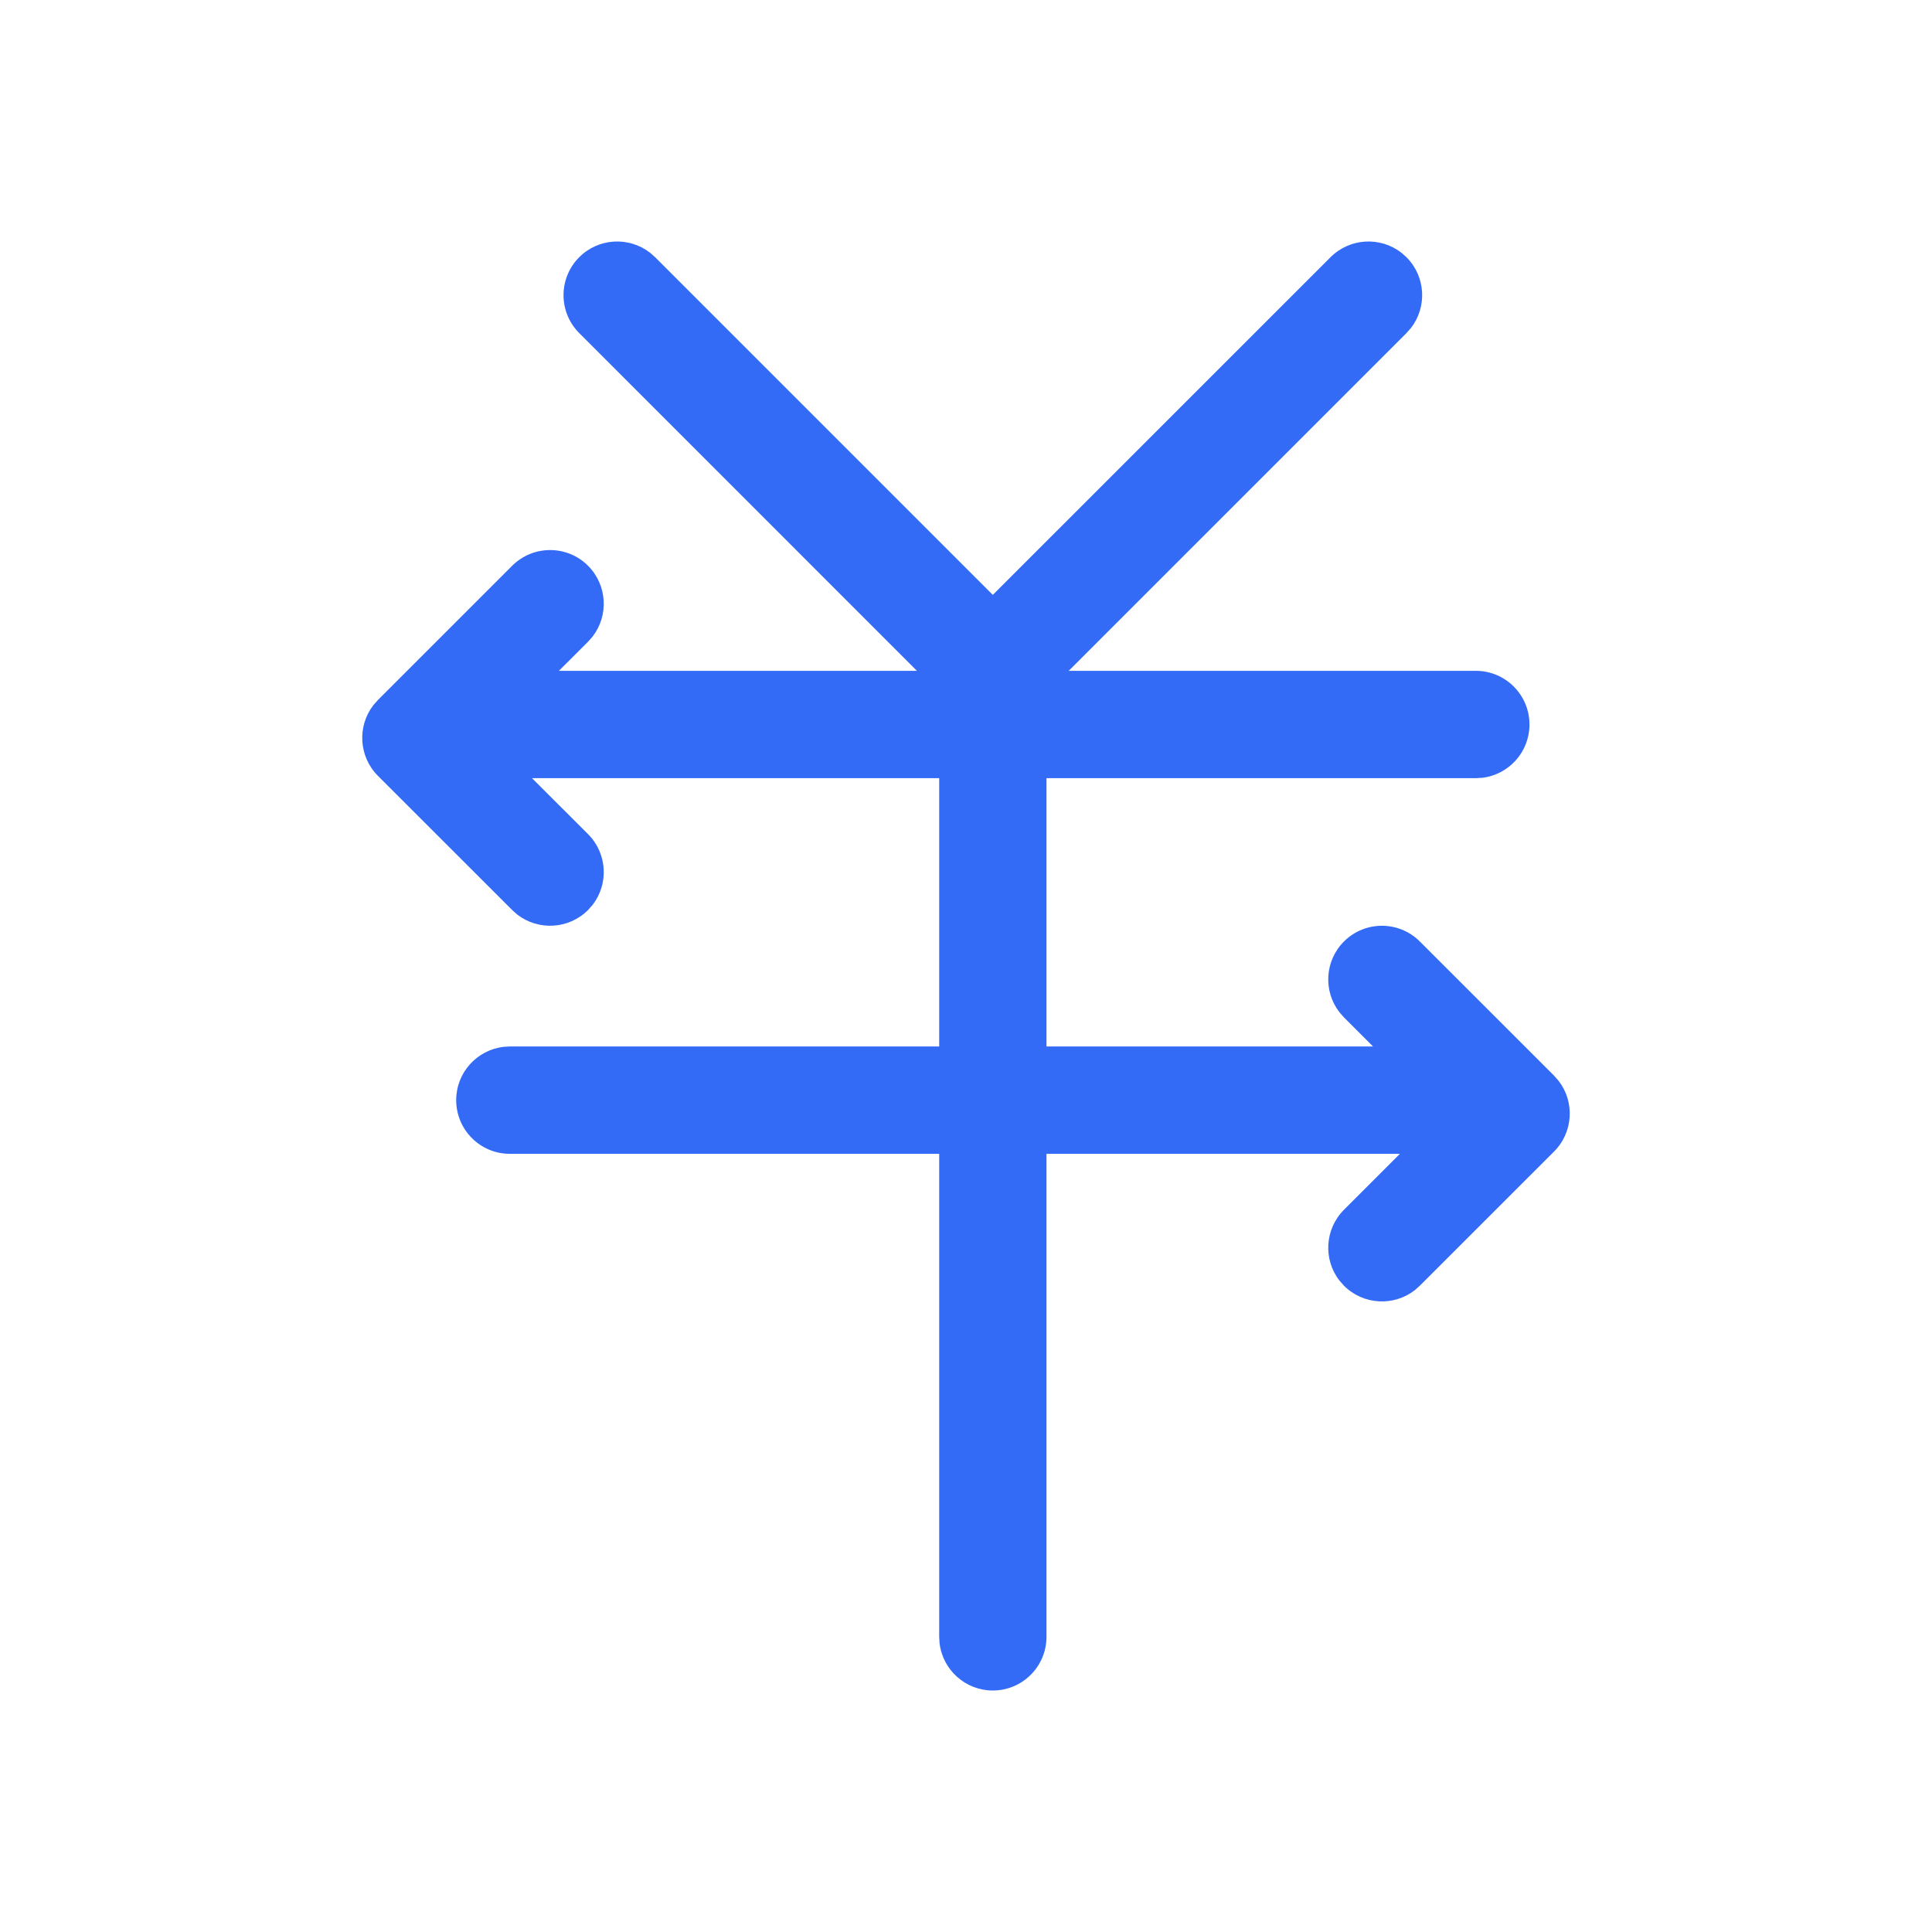 <!--?xml version="1.0" encoding="UTF-8"?-->
<svg width="32px" height="32px" viewBox="0 0 32 32" version="1.1" xmlns="http://www.w3.org/2000/svg" xmlns:xlink="http://www.w3.org/1999/xlink">
    <title>1298-汇率</title>
    <g id="1298-汇率" stroke="none" stroke-width="1" fill="none" fill-rule="evenodd">
        <g id="编组" transform="translate(6, 4)" fill="#000000" fill-rule="nonzero">
            <path d="M11.333,23.111 C11.333,23.602 10.935,24 10.444,24 C9.989,24 9.613,23.657 9.562,23.215 L9.556,23.111 L9.556,15.111 L2.444,15.111 C1.954,15.111 1.556,14.713 1.556,14.222 C1.556,13.766 1.899,13.391 2.341,13.339 L2.444,13.333 L9.556,13.333 L9.556,8.889 L2.812,8.889 L3.74,9.816 C4.06,10.136 4.085,10.641 3.814,10.989 L3.74,11.073 C3.419,11.393 2.915,11.418 2.566,11.147 L2.483,11.073 L0.26,8.851 C-0.06,8.53 -0.085,8.026 0.186,7.677 L0.26,7.594 L2.483,5.371 C2.83,5.024 3.393,5.024 3.74,5.371 C4.06,5.692 4.085,6.196 3.814,6.545 L3.74,6.629 L3.257,7.111 L9.187,7.111 L3.594,1.517 C3.247,1.17 3.247,0.607 3.594,0.26 C3.914,-0.06 4.418,-0.085 4.767,0.186 L4.851,0.26 L10.444,5.853 L16.038,0.26 C16.359,-0.06 16.863,-0.085 17.211,0.186 L17.295,0.26 C17.616,0.581 17.64,1.085 17.369,1.434 L17.295,1.517 L11.701,7.111 L18.444,7.111 C18.935,7.111 19.333,7.509 19.333,8 C19.333,8.456 18.99,8.832 18.548,8.883 L18.444,8.889 L11.333,8.889 L11.333,13.333 L16.742,13.333 L16.26,12.851 L16.186,12.767 C15.915,12.418 15.94,11.914 16.26,11.594 C16.607,11.247 17.17,11.247 17.517,11.594 L17.517,11.594 L19.74,13.816 L19.814,13.9 C20.085,14.248 20.06,14.753 19.74,15.073 L19.74,15.073 L17.517,17.295 L17.434,17.369 C17.085,17.64 16.581,17.616 16.26,17.295 L16.26,17.295 L16.186,17.211 C15.915,16.863 15.94,16.359 16.26,16.038 L16.26,16.038 L17.187,15.111 L11.333,15.111 L11.333,23.111 Z" id="路径" fill="#346bf6"></path>
        </g>
    </g>
</svg>